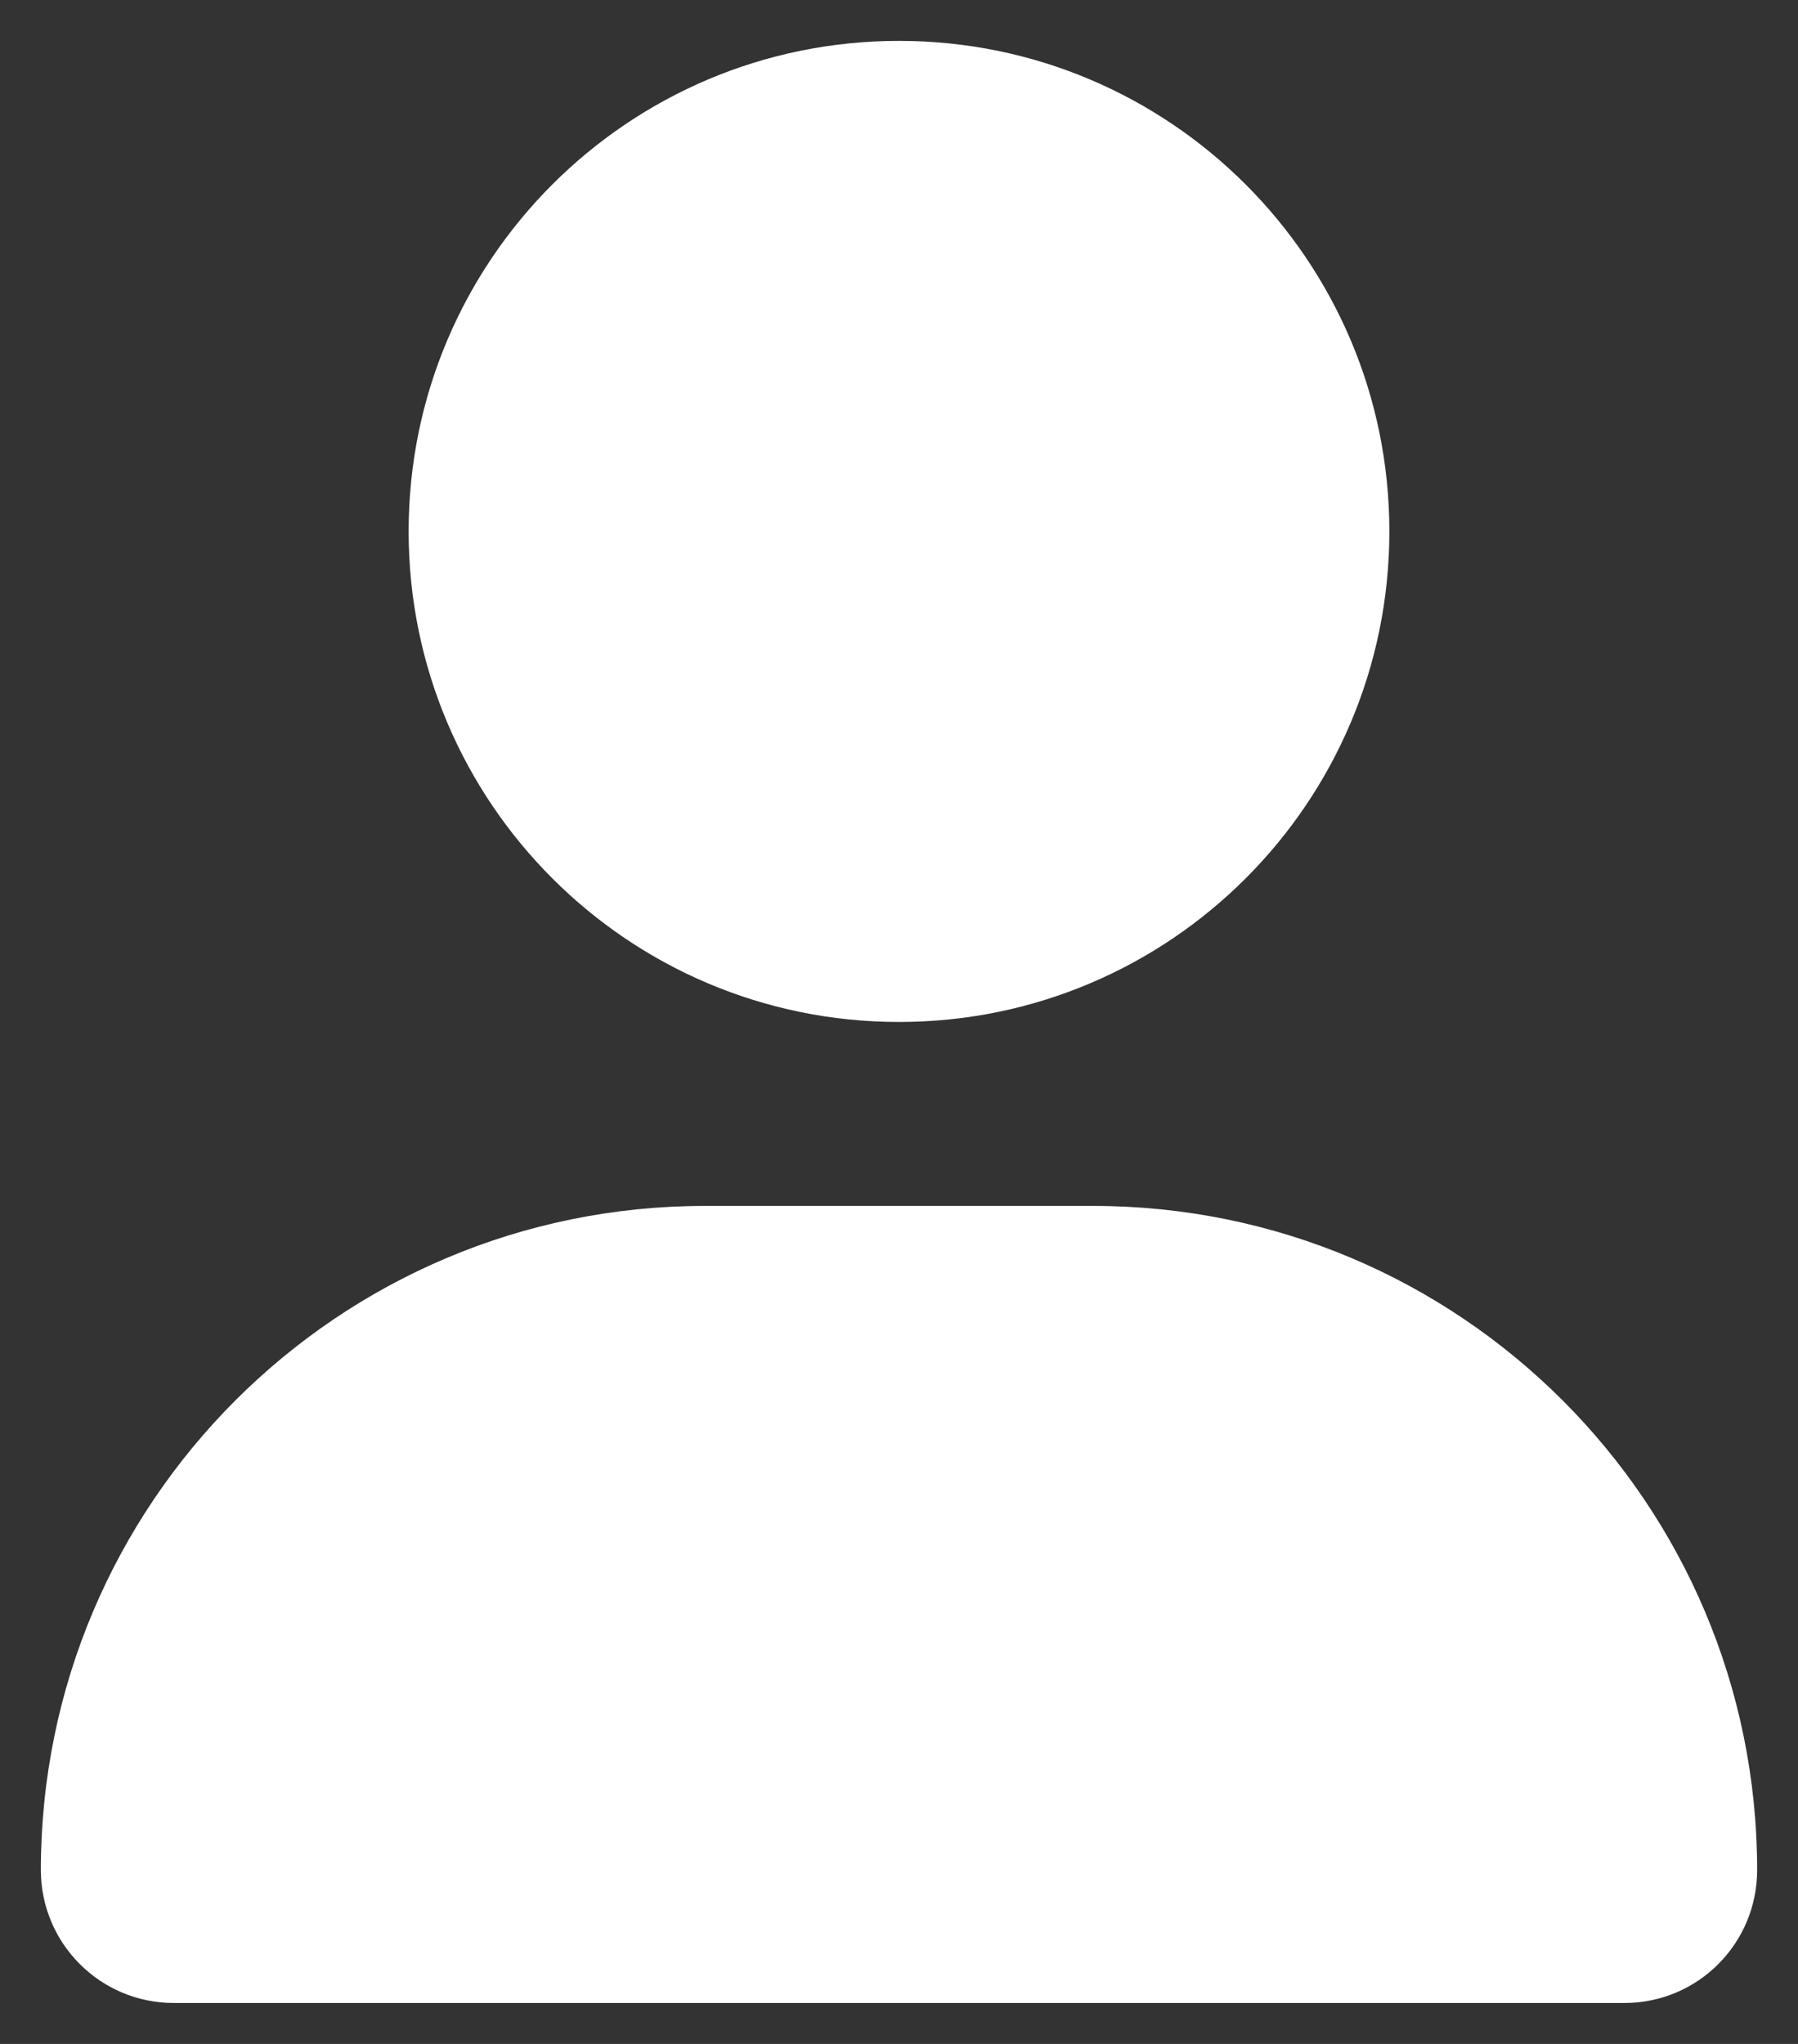 <svg width="22" height="25" viewBox="0 0 22 25" fill="none" xmlns="http://www.w3.org/2000/svg">
<rect x="0" y="0" width="22" height="25" fill="#333333" stroke="none"/>
<path fill-rule="evenodd" clip-rule="evenodd" d="M17 6.5C17 9.814 14.314 12.5 11 12.5C7.686 12.5 5 9.814 5 6.5C5 3.186 7.686 0.5 11 0.5C14.314 0.5 17 3.186 17 6.5ZM0.5 22.873C0.5 18.387 4.138 14.75 8.623 14.75H13.377C17.863 14.75 21.5 18.387 21.5 22.873C21.5 23.773 20.773 24.5 19.876 24.499H2.125C1.228 24.499 0.5 23.771 0.5 22.873Z" fill="white"/>
</svg>
